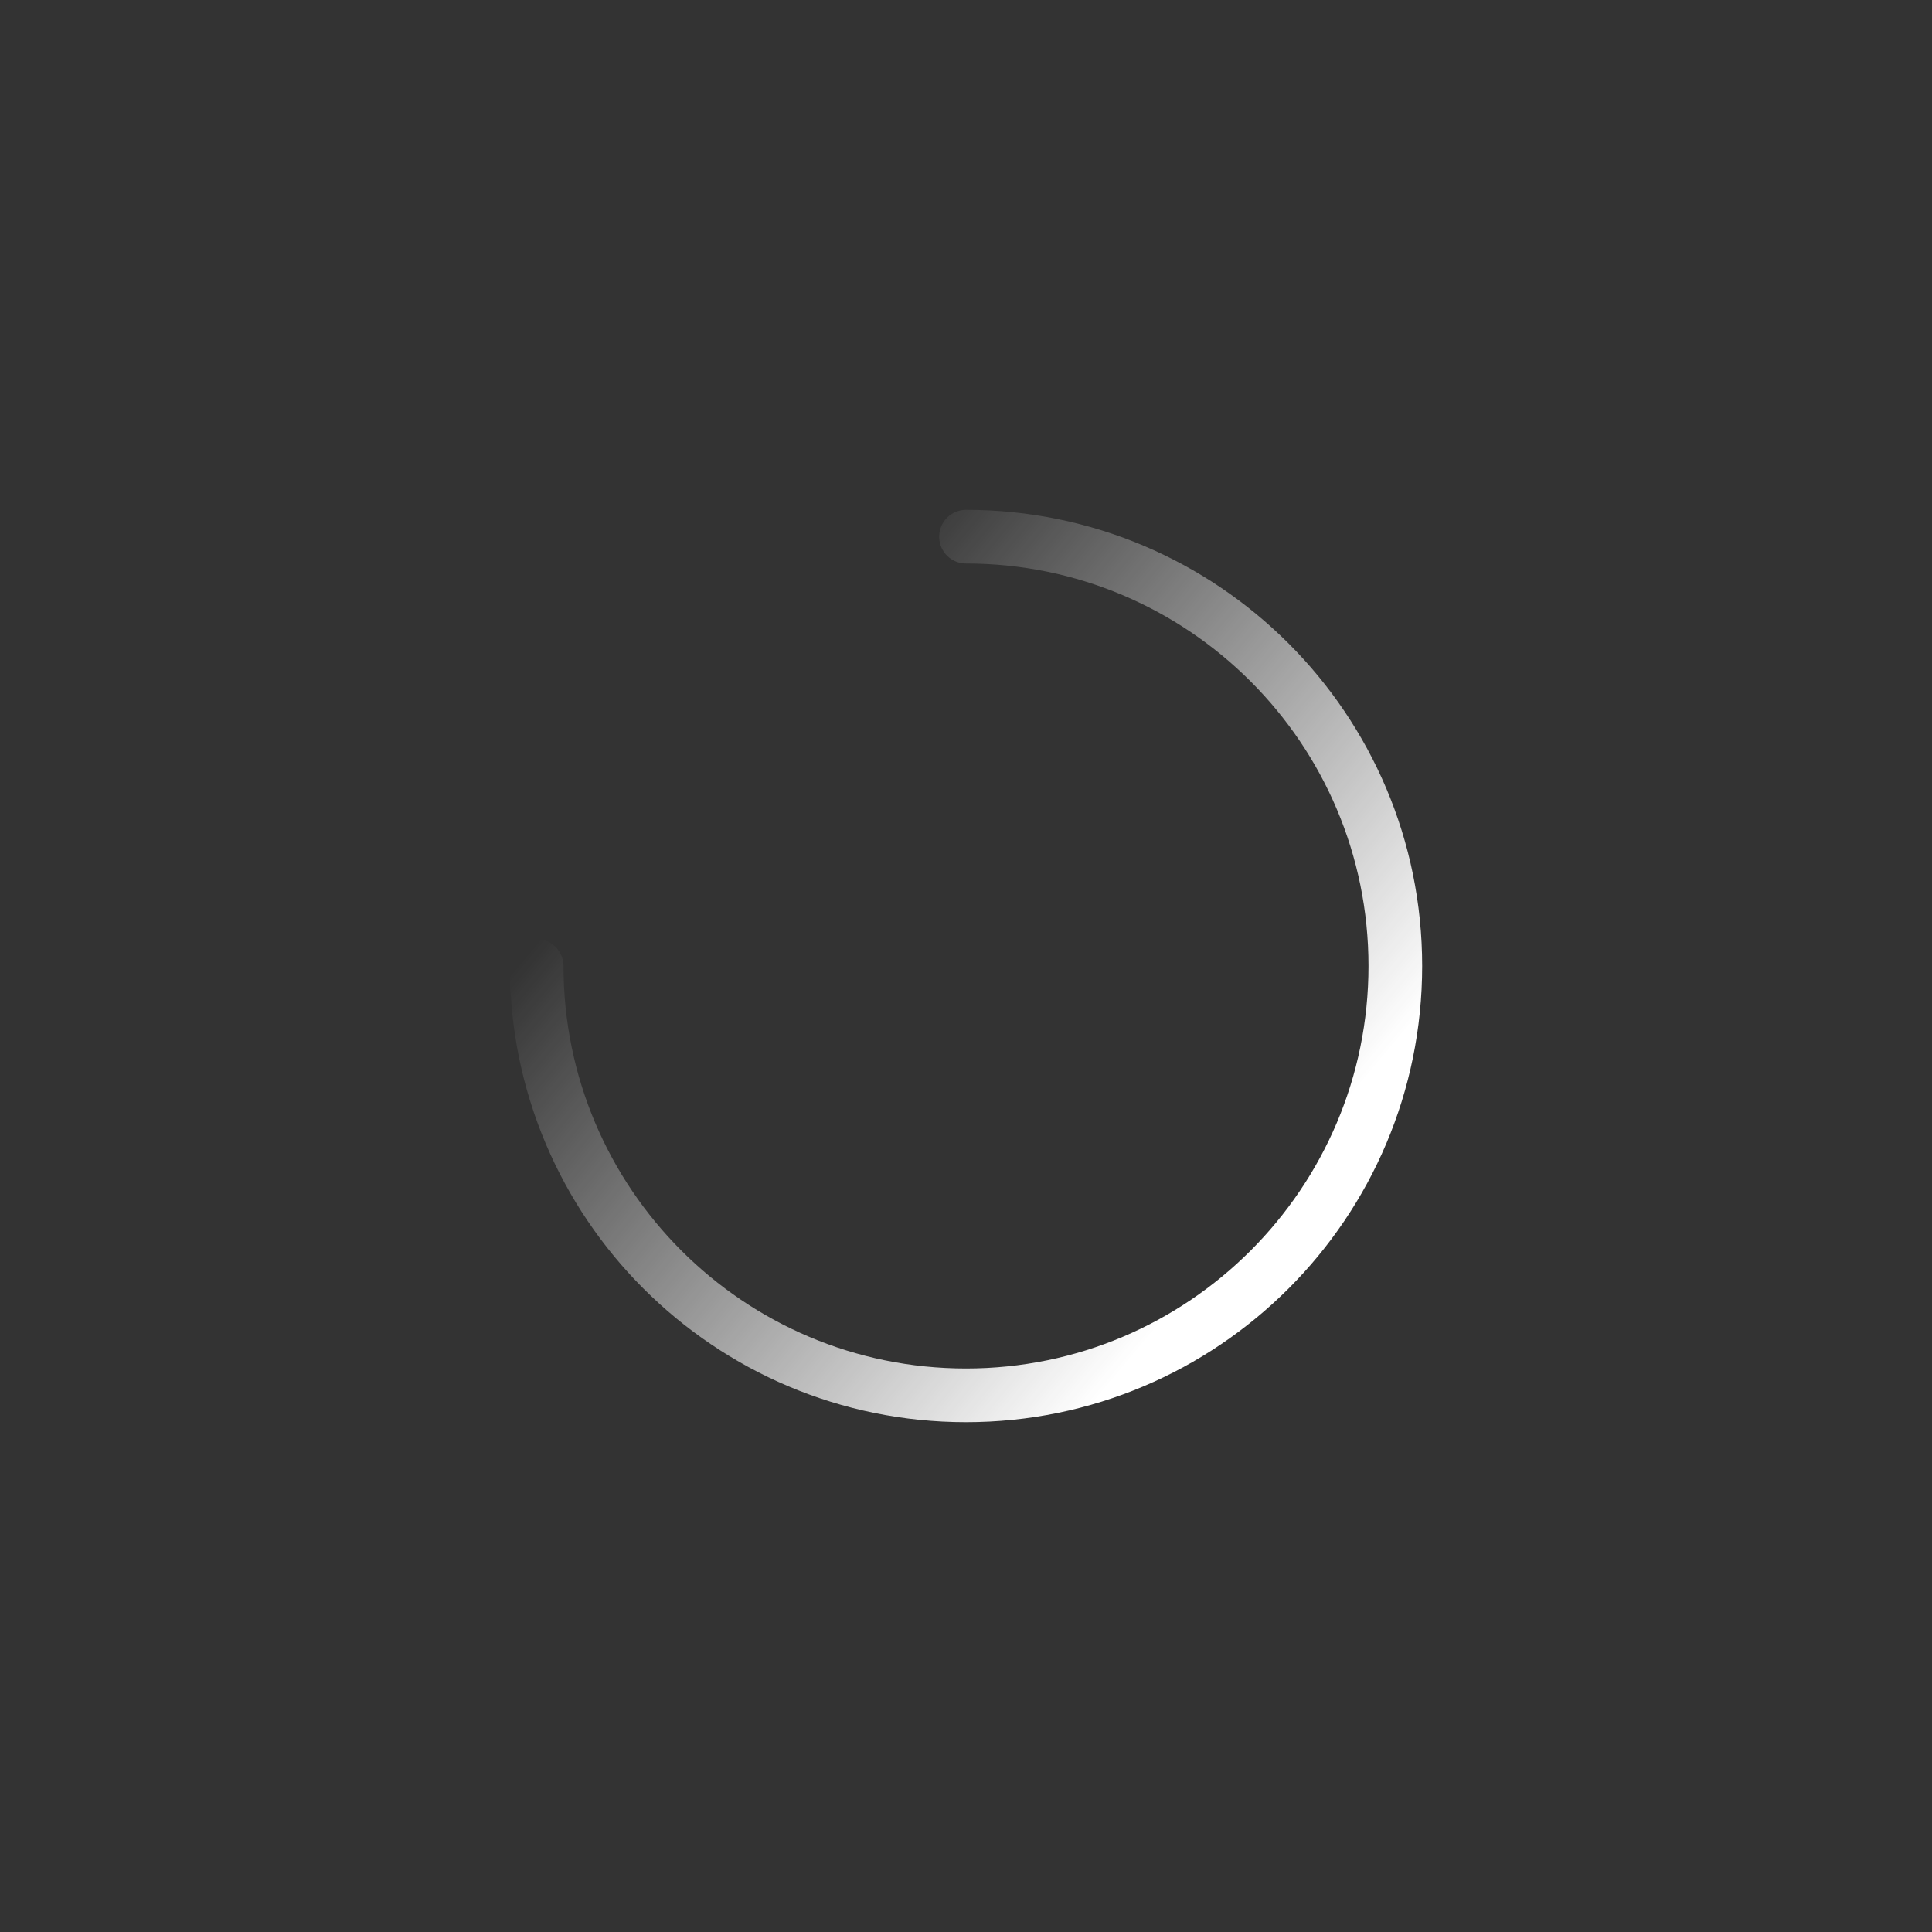 <?xml version="1.0" encoding="UTF-8"?>
<svg width="72px" height="72px" viewBox="0 0 72 72" version="1.1" xmlns="http://www.w3.org/2000/svg" xmlns:xlink="http://www.w3.org/1999/xlink">
    <rect x="0" y="0" width="72" height="72" fill="#333333" stroke="none"/>
    <!-- Generator: Sketch 60.1 (88133) - https://sketch.com -->
    <title>Icons/OTP/loader</title>
    <desc>Created with Sketch.</desc>
    <defs>
        <linearGradient x1="84.218%" y1="77.818%" x2="19.697%" y2="23.785%" id="linearGradient-1">
            <stop stop-color="#FFFFFF" offset="0%"></stop>
            <stop stop-color="#FFFFFF" stop-opacity="0" offset="100%"></stop>
        </linearGradient>
    </defs>
    <g id="Icons/OTP/loader" stroke="none" stroke-width="1" fill="none" fill-rule="evenodd">
        <rect id="Rectangle" fill-opacity="0" fill="#FFFFFF" x="0" y="0" width="72" height="72"></rect>
        <g id="Switch/Loader" transform="translate(20, 20)" stroke="url(#linearGradient-1)" stroke-linecap="round" stroke-width="2">
            <path d="M0,16 C0,24.837 7.163,32 16,32 C24.837,32 32,24.837 32,16 C32,7.163 24.837,0 16,0" id="Oval-7" transform="translate(16, 16) rotate(-360) translate(-16, -16) "></path>
        </g>
    </g>
</svg>
